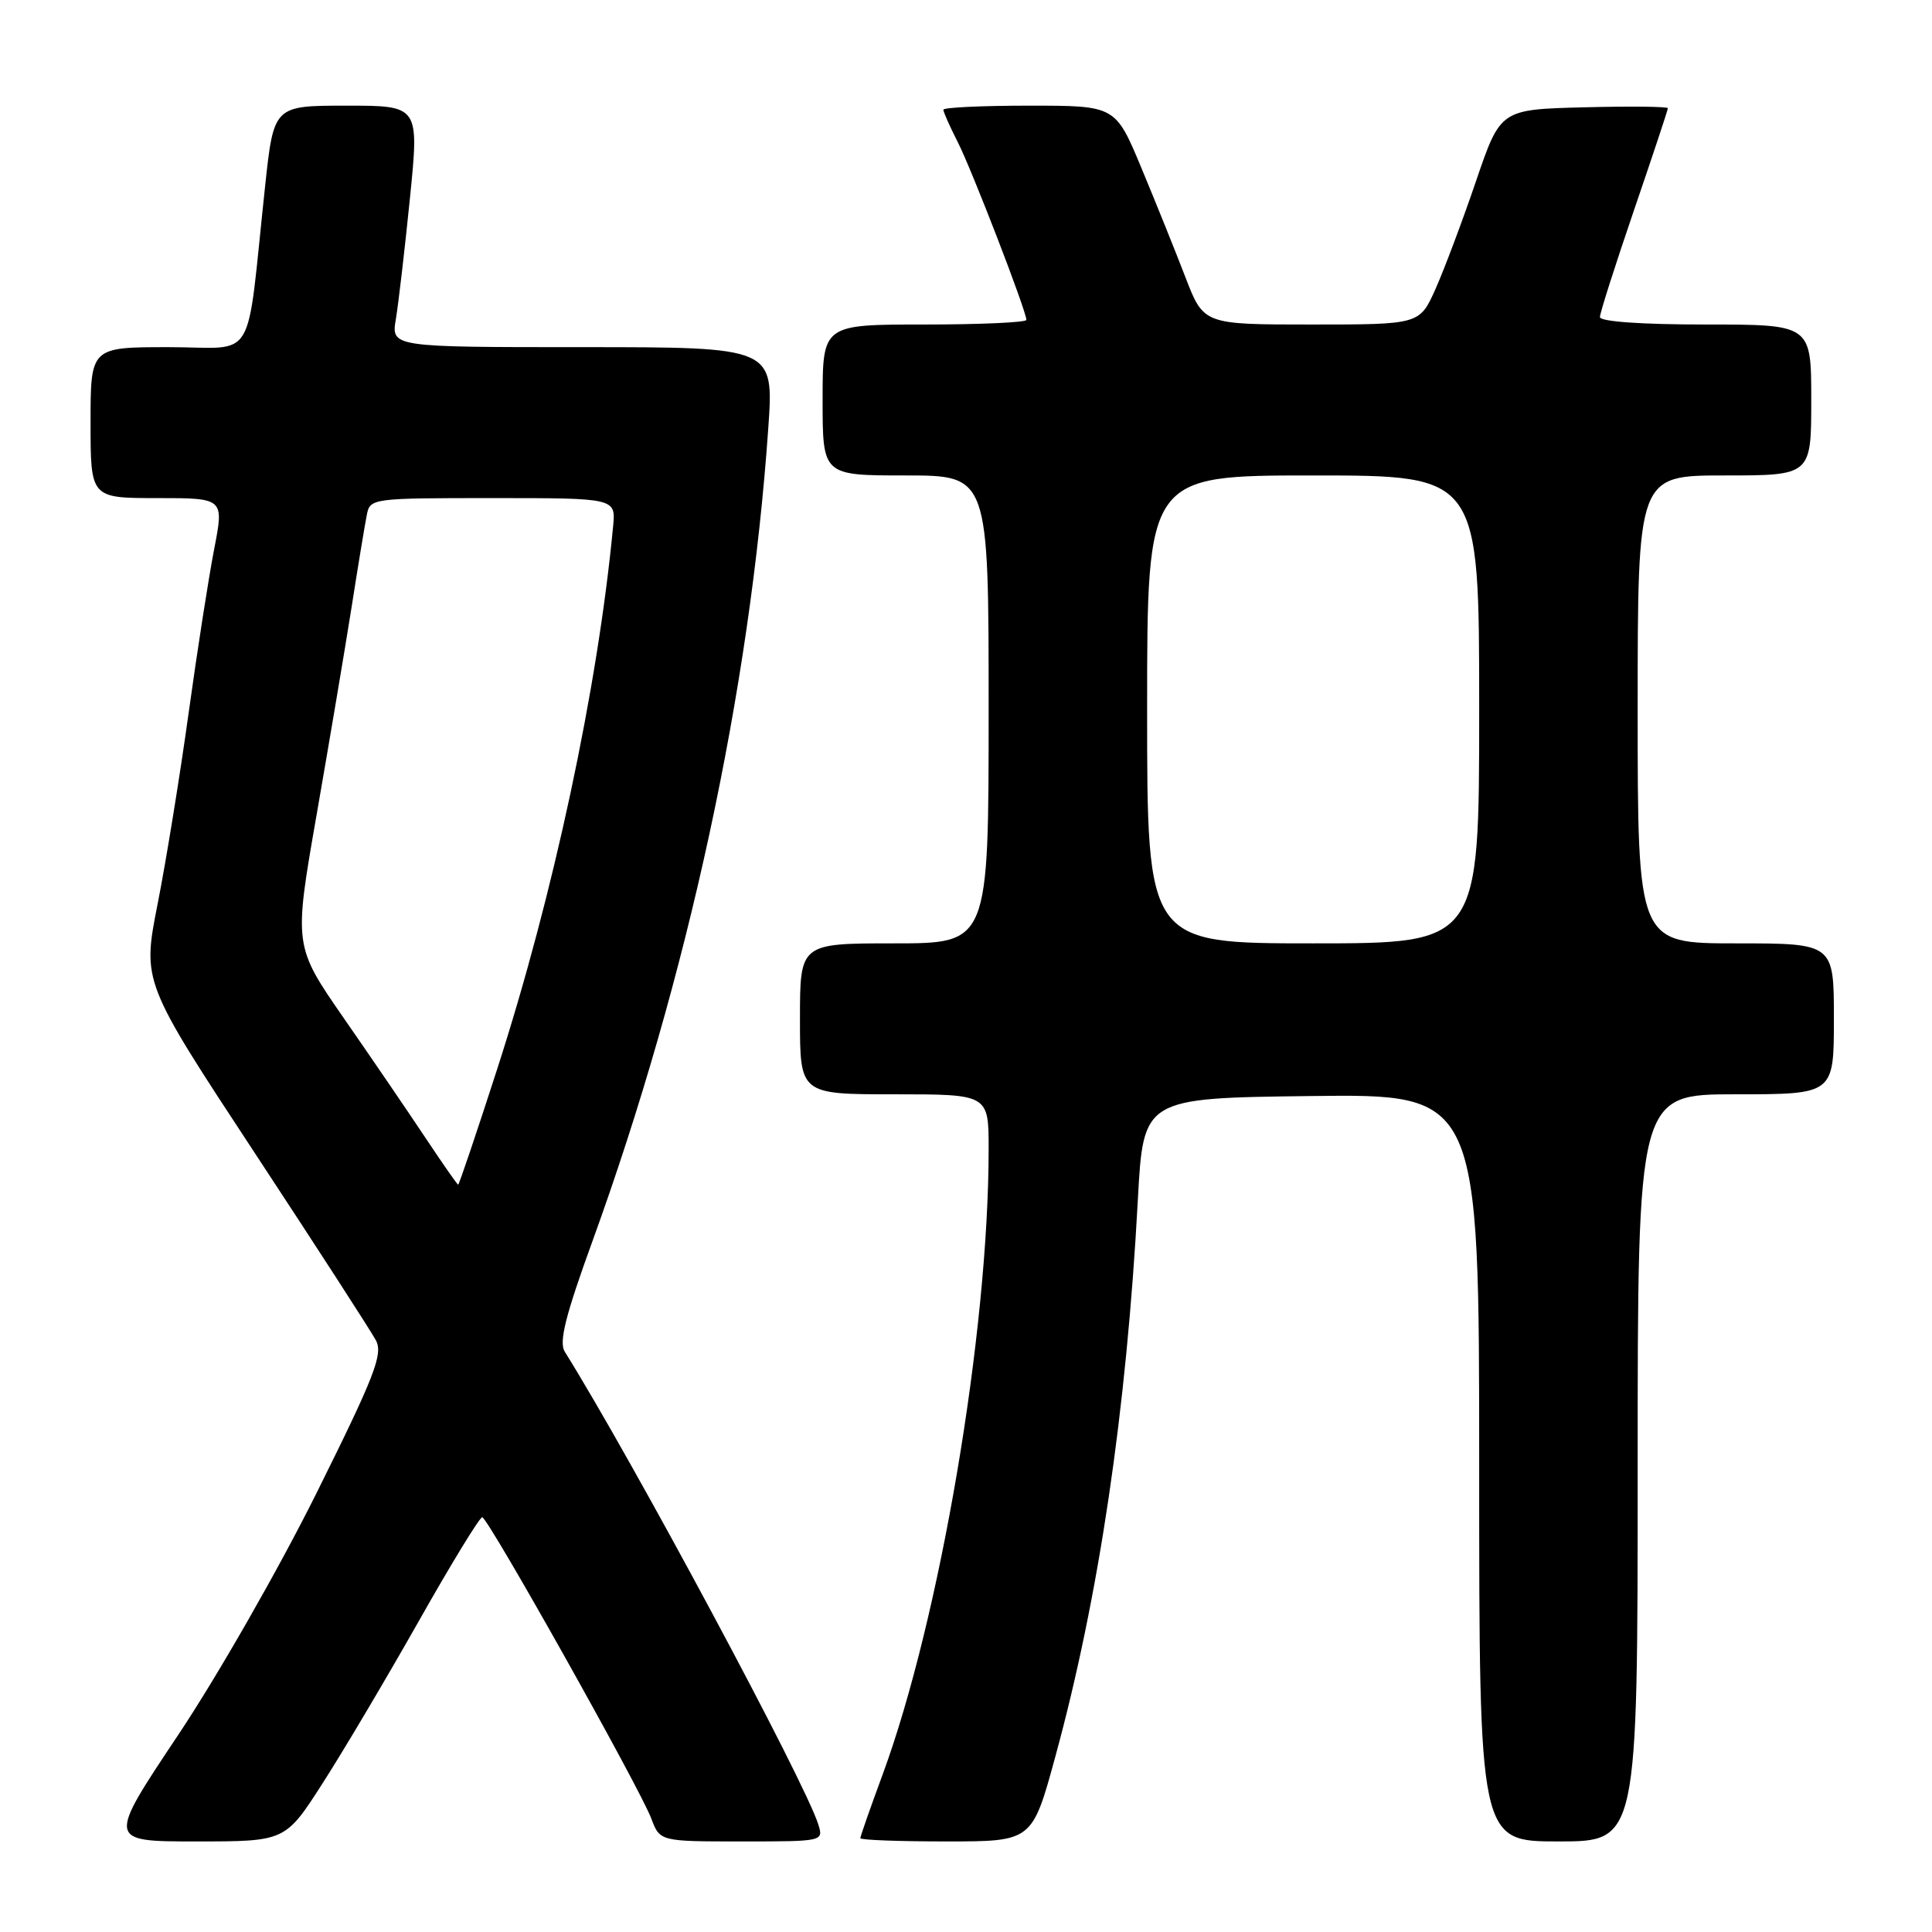 <?xml version="1.0" encoding="UTF-8" standalone="no"?>
<!DOCTYPE svg PUBLIC "-//W3C//DTD SVG 1.1//EN" "http://www.w3.org/Graphics/SVG/1.1/DTD/svg11.dtd" >
<svg xmlns="http://www.w3.org/2000/svg" xmlns:xlink="http://www.w3.org/1999/xlink" version="1.1" viewBox="0 0 256 256">
 <g >
 <path fill="currentColor"
d=" M 42.78 236.24 C 45.52 231.98 51.25 222.30 55.53 214.74 C 59.80 207.18 63.57 201.02 63.90 201.04 C 64.67 201.09 84.76 236.89 86.29 240.94 C 87.44 244.00 87.44 244.00 98.29 244.00 C 109.08 244.00 109.13 243.99 108.43 241.75 C 106.67 236.10 83.84 193.53 74.83 179.10 C 74.04 177.83 74.92 174.33 78.50 164.47 C 91.14 129.62 99.37 91.58 101.80 56.75 C 102.55 46.00 102.55 46.00 77.19 46.00 C 51.82 46.00 51.82 46.00 52.46 42.25 C 52.80 40.19 53.64 32.99 54.32 26.25 C 55.55 14.00 55.55 14.00 45.91 14.00 C 36.27 14.00 36.27 14.00 35.12 24.75 C 32.55 48.70 34.17 46.00 22.38 46.00 C 12.00 46.00 12.00 46.00 12.00 56.00 C 12.00 66.00 12.00 66.00 20.84 66.00 C 29.69 66.00 29.69 66.00 28.38 72.75 C 27.66 76.46 26.13 86.25 24.99 94.50 C 23.85 102.75 22.00 114.14 20.88 119.81 C 18.85 130.11 18.85 130.11 33.78 152.81 C 41.99 165.29 49.21 176.46 49.82 177.62 C 50.77 179.44 49.64 182.35 41.98 197.76 C 36.99 207.80 28.86 222.02 23.61 229.89 C 14.19 244.00 14.19 244.00 26.00 244.00 C 37.81 244.00 37.81 244.00 42.78 236.24 Z  M 139.84 232.75 C 145.61 211.62 149.26 187.03 150.77 159.00 C 151.50 145.50 151.50 145.50 173.75 145.23 C 196.00 144.96 196.00 144.96 196.00 194.48 C 196.00 244.00 196.00 244.00 206.50 244.00 C 217.00 244.00 217.00 244.00 217.00 194.50 C 217.00 145.00 217.00 145.00 230.00 145.00 C 243.00 145.00 243.00 145.00 243.00 135.00 C 243.00 125.00 243.00 125.00 230.00 125.00 C 217.00 125.00 217.00 125.00 217.00 94.00 C 217.00 63.00 217.00 63.00 228.50 63.00 C 240.00 63.00 240.00 63.00 240.00 53.00 C 240.00 43.00 240.00 43.00 226.00 43.00 C 217.47 43.00 212.00 42.61 212.00 42.01 C 212.00 41.47 214.03 35.12 216.50 27.89 C 218.97 20.67 221.00 14.57 221.00 14.34 C 221.00 14.12 216.01 14.06 209.91 14.22 C 198.82 14.50 198.82 14.50 195.58 24.00 C 193.80 29.23 191.39 35.64 190.23 38.25 C 188.11 43.00 188.11 43.00 173.80 43.00 C 159.49 43.00 159.49 43.00 157.08 36.75 C 155.76 33.31 153.13 26.79 151.24 22.25 C 147.80 14.00 147.80 14.00 136.40 14.00 C 130.13 14.00 125.00 14.24 125.00 14.54 C 125.00 14.84 125.85 16.75 126.89 18.79 C 128.76 22.46 136.00 41.21 136.00 42.39 C 136.00 42.72 129.93 43.00 122.50 43.00 C 109.00 43.00 109.00 43.00 109.00 53.00 C 109.00 63.00 109.00 63.00 120.00 63.00 C 131.00 63.00 131.00 63.00 131.00 94.00 C 131.00 125.00 131.00 125.00 118.50 125.00 C 106.00 125.00 106.00 125.00 106.00 135.00 C 106.00 145.00 106.00 145.00 118.50 145.00 C 131.00 145.00 131.00 145.00 131.00 152.25 C 131.00 176.51 124.55 214.52 116.94 235.17 C 115.32 239.55 114.00 243.33 114.00 243.57 C 114.00 243.81 119.12 244.00 125.39 244.00 C 136.77 244.00 136.77 244.00 139.84 232.75 Z  M 56.35 150.73 C 54.07 147.30 49.22 140.19 45.56 134.92 C 38.92 125.33 38.92 125.33 41.96 107.92 C 43.63 98.34 45.71 86.00 46.58 80.50 C 47.44 75.00 48.35 69.49 48.60 68.25 C 49.03 66.03 49.23 66.00 65.32 66.00 C 81.60 66.00 81.60 66.00 81.24 69.75 C 79.20 91.21 73.35 118.55 65.85 141.75 C 63.14 150.14 60.82 156.99 60.71 156.98 C 60.59 156.97 58.63 154.16 56.35 150.73 Z  M 152.00 94.00 C 152.00 63.00 152.00 63.00 174.00 63.00 C 196.00 63.00 196.00 63.00 196.00 94.00 C 196.00 125.00 196.00 125.00 174.00 125.00 C 152.00 125.00 152.00 125.00 152.00 94.00 Z "/>
</g>
</svg>